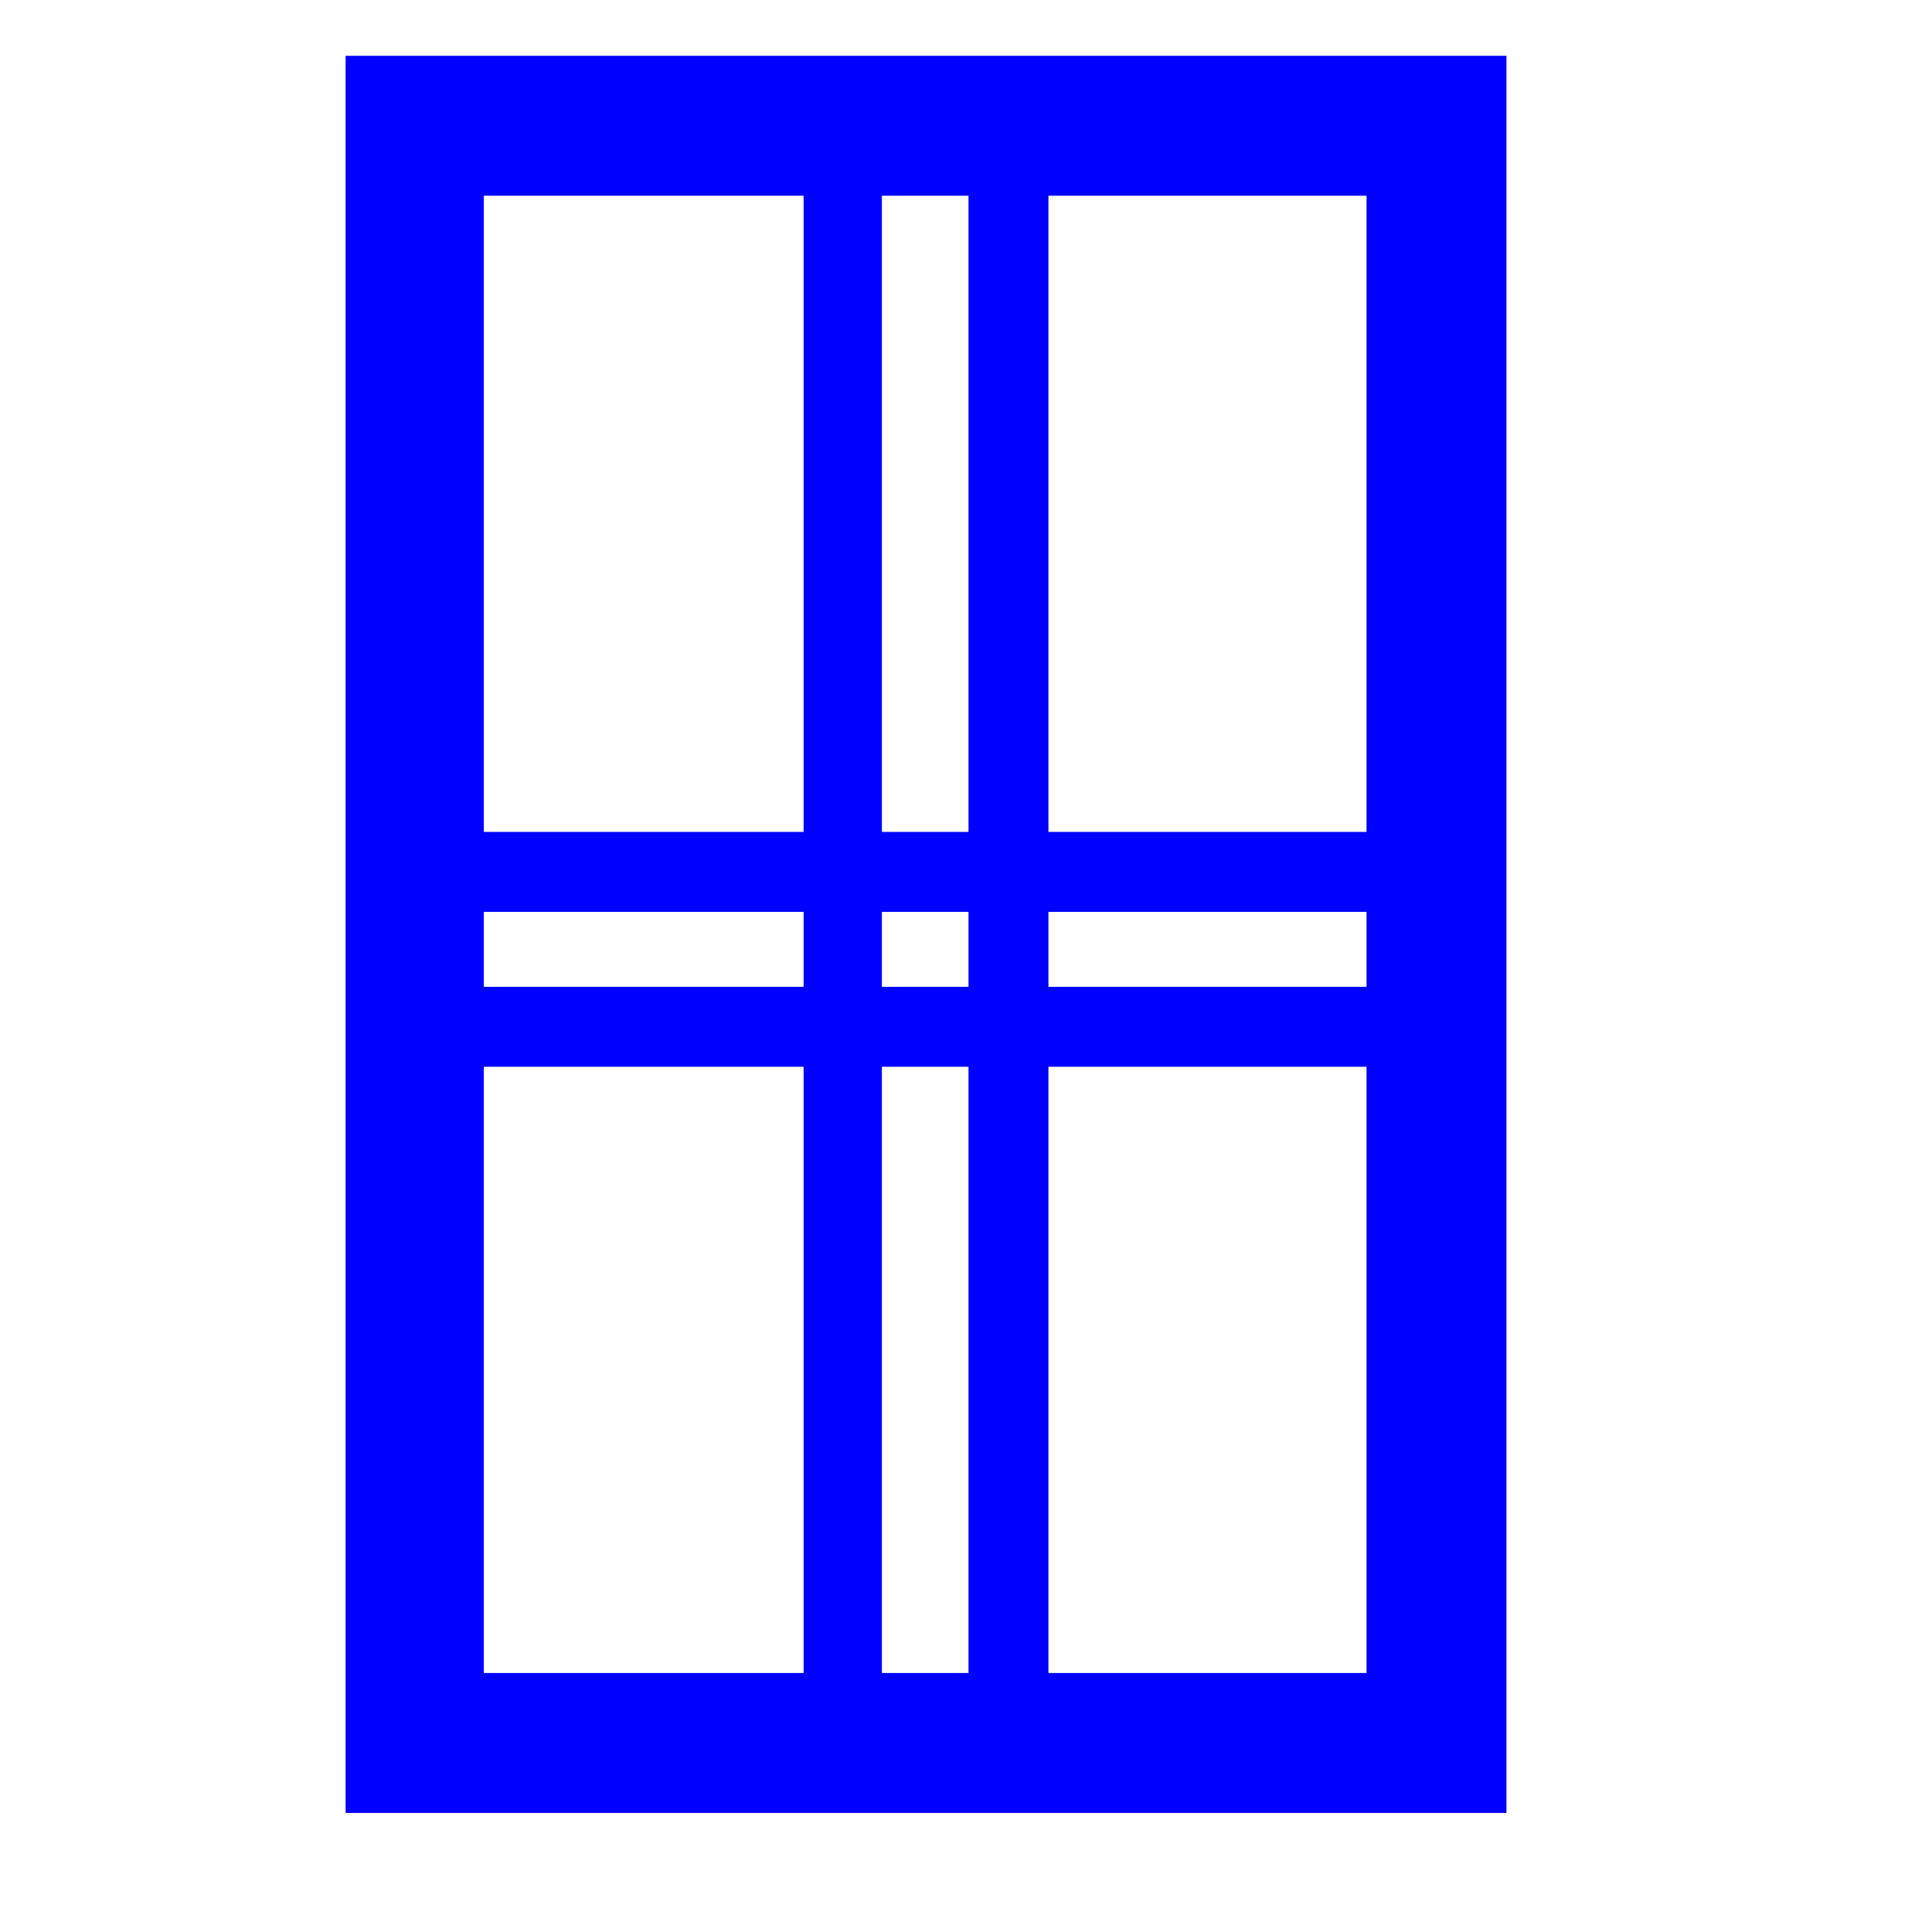 <?xml version="1.0" encoding="UTF-8"?>

<svg version="1.2" width="150px" height="150px" viewBox="0 0 1160 1160" xmlns="http://www.w3.org/2000/svg" xmlns:xlink="http://www.w3.org/1999/xlink">
 <g visibility="visible" id="MasterSlide_1_Standard">
  <g id="Drawing_1">
  <path fill="rgb(0,0,255)" stroke="rgb(0,0,255)" d="M 865,547 L 249,547 249,500 865,500 Z"/>
  <path fill="rgb(0,0,255)" stroke="rgb(0,0,255)" d="M 208,34 L 904,34 904,1088 208,1088 208,34 Z M 290,1046 L 249,1005 863,1005 821,1046 821,76 863,117 249,117 290,76 290,1046 Z"/>
  <path fill="rgb(0,0,255)" stroke="rgb(0,0,255)" d="M 529,76 L 529,1049 483,1049 483,76 Z"/>
  <path fill="rgb(0,0,255)" stroke="rgb(0,0,255)" d="M 854,640 L 238,640 238,593 854,593 Z"/>
  <path fill="rgb(0,0,255)" stroke="rgb(0,0,255)" d="M 629,76 L 629,1049 582,1049 582,76 Z"/>
  </g>
 </g>
</svg>